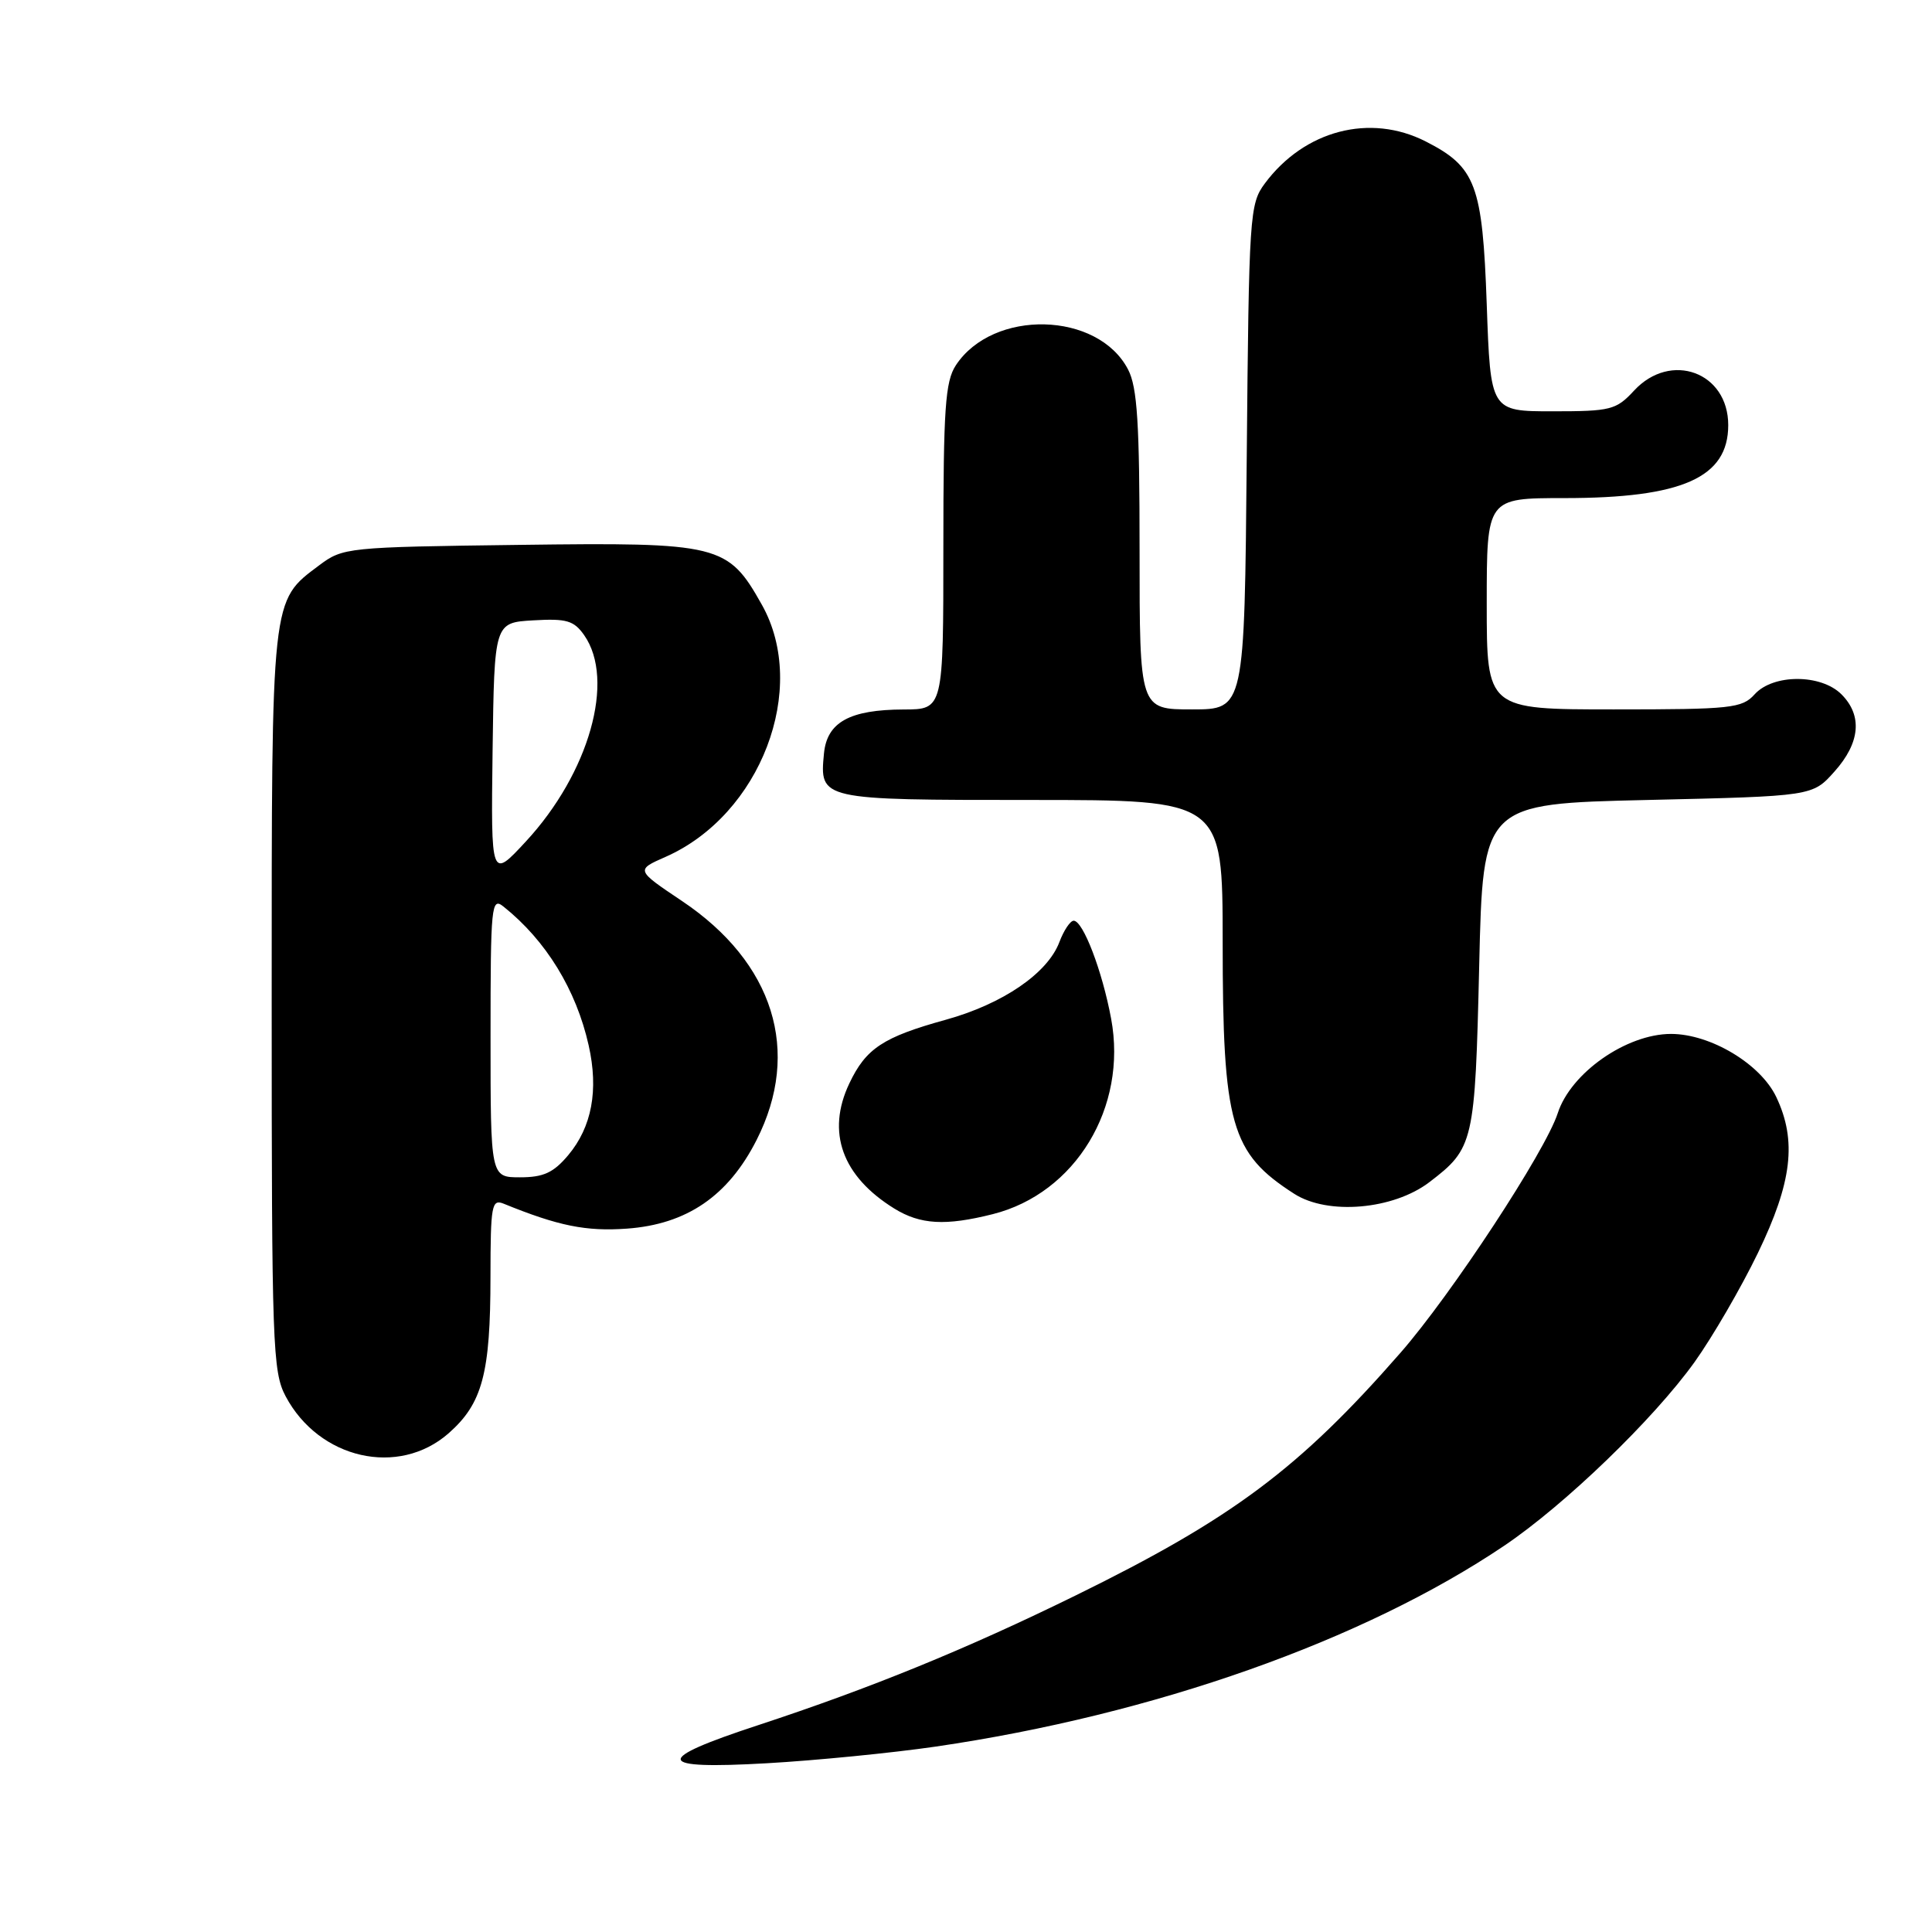 <?xml version="1.0" encoding="UTF-8" standalone="no"?>
<!DOCTYPE svg PUBLIC "-//W3C//DTD SVG 1.1//EN" "http://www.w3.org/Graphics/SVG/1.1/DTD/svg11.dtd" >
<svg xmlns="http://www.w3.org/2000/svg" xmlns:xlink="http://www.w3.org/1999/xlink" version="1.1" viewBox="0 0 256 256">
 <g >
 <path fill="currentColor"
d=" M 124.00 231.43 C 152.91 227.20 180.67 217.39 199.34 204.80 C 207.37 199.38 219.10 188.06 224.54 180.48 C 226.91 177.16 230.69 170.66 232.93 166.03 C 237.47 156.64 238.11 151.15 235.37 145.37 C 233.29 140.98 226.65 137.00 221.41 137.00 C 215.50 137.01 208.14 142.16 206.41 147.50 C 204.77 152.57 192.32 171.53 185.58 179.24 C 172.17 194.59 163.29 201.22 142.50 211.42 C 128.01 218.53 115.41 223.67 100.53 228.57 C 86.44 233.19 86.72 234.49 101.61 233.64 C 108.14 233.27 118.22 232.27 124.00 231.43 Z  M 59.44 189.92 C 63.92 185.98 64.99 182.00 64.99 169.14 C 65.00 159.68 65.15 158.85 66.75 159.50 C 73.99 162.45 77.67 163.19 83.07 162.80 C 91.00 162.23 96.49 158.47 100.25 151.06 C 106.21 139.32 102.53 127.54 90.37 119.39 C 84.24 115.28 84.24 115.28 88.19 113.54 C 100.79 107.98 107.19 91.23 100.95 80.13 C 96.45 72.12 95.38 71.85 68.80 72.20 C 45.96 72.49 45.44 72.55 42.29 74.91 C 35.90 79.70 36.00 78.77 36.00 132.67 C 36.00 178.30 36.12 181.76 37.85 185.02 C 42.28 193.35 52.81 195.74 59.44 189.92 Z  M 131.55 160.88 C 142.51 158.12 149.42 146.72 147.23 134.98 C 146.06 128.66 143.51 122.00 142.27 122.00 C 141.81 122.00 140.96 123.28 140.37 124.84 C 138.81 128.97 132.87 133.03 125.33 135.12 C 117.01 137.42 114.74 138.92 112.54 143.56 C 109.47 150.02 111.58 155.86 118.50 160.14 C 121.95 162.27 125.28 162.46 131.55 160.88 Z  M 189.39 156.65 C 195.29 152.15 195.45 151.44 196.00 128.00 C 196.50 106.50 196.50 106.50 218.33 106.00 C 240.17 105.50 240.17 105.50 243.08 102.23 C 246.49 98.42 246.81 94.81 244.00 92.00 C 241.29 89.29 234.95 89.29 232.50 92.00 C 230.83 93.85 229.42 94.00 213.85 94.00 C 197.00 94.00 197.00 94.00 197.00 80.00 C 197.00 66.00 197.00 66.00 207.26 66.00 C 222.91 66.00 229.00 63.29 229.00 56.33 C 229.00 49.31 221.38 46.52 216.53 51.75 C 214.15 54.32 213.45 54.50 205.74 54.50 C 197.50 54.50 197.50 54.50 197.00 40.32 C 196.44 24.48 195.56 22.13 188.93 18.75 C 181.54 14.98 172.83 17.26 167.59 24.32 C 165.58 27.03 165.49 28.47 165.20 60.57 C 164.90 94.00 164.90 94.00 157.95 94.00 C 151.00 94.00 151.00 94.00 151.00 72.95 C 151.00 56.09 150.70 51.32 149.48 48.97 C 145.49 41.25 131.57 40.91 126.65 48.41 C 125.25 50.55 125.00 54.14 125.00 72.46 C 125.00 94.00 125.00 94.00 119.75 94.01 C 112.59 94.03 109.58 95.69 109.18 99.84 C 108.59 105.99 108.63 106.00 136.62 106.00 C 162.00 106.00 162.00 106.00 162.01 124.75 C 162.01 149.05 163.08 152.79 171.50 158.19 C 175.95 161.04 184.61 160.29 189.39 156.65 Z  M 65.00 137.38 C 65.00 119.91 65.11 118.84 66.72 120.13 C 72.35 124.62 76.35 131.15 78.00 138.51 C 79.34 144.46 78.42 149.34 75.29 153.07 C 73.34 155.39 72.01 156.00 68.91 156.00 C 65.00 156.00 65.00 156.00 65.00 137.38 Z  M 65.27 99.50 C 65.50 82.50 65.50 82.50 70.66 82.20 C 75.08 81.94 76.05 82.23 77.41 84.17 C 81.56 90.10 78.07 102.44 69.68 111.50 C 65.05 116.50 65.05 116.50 65.27 99.50 Z "/>
</g>
</svg>